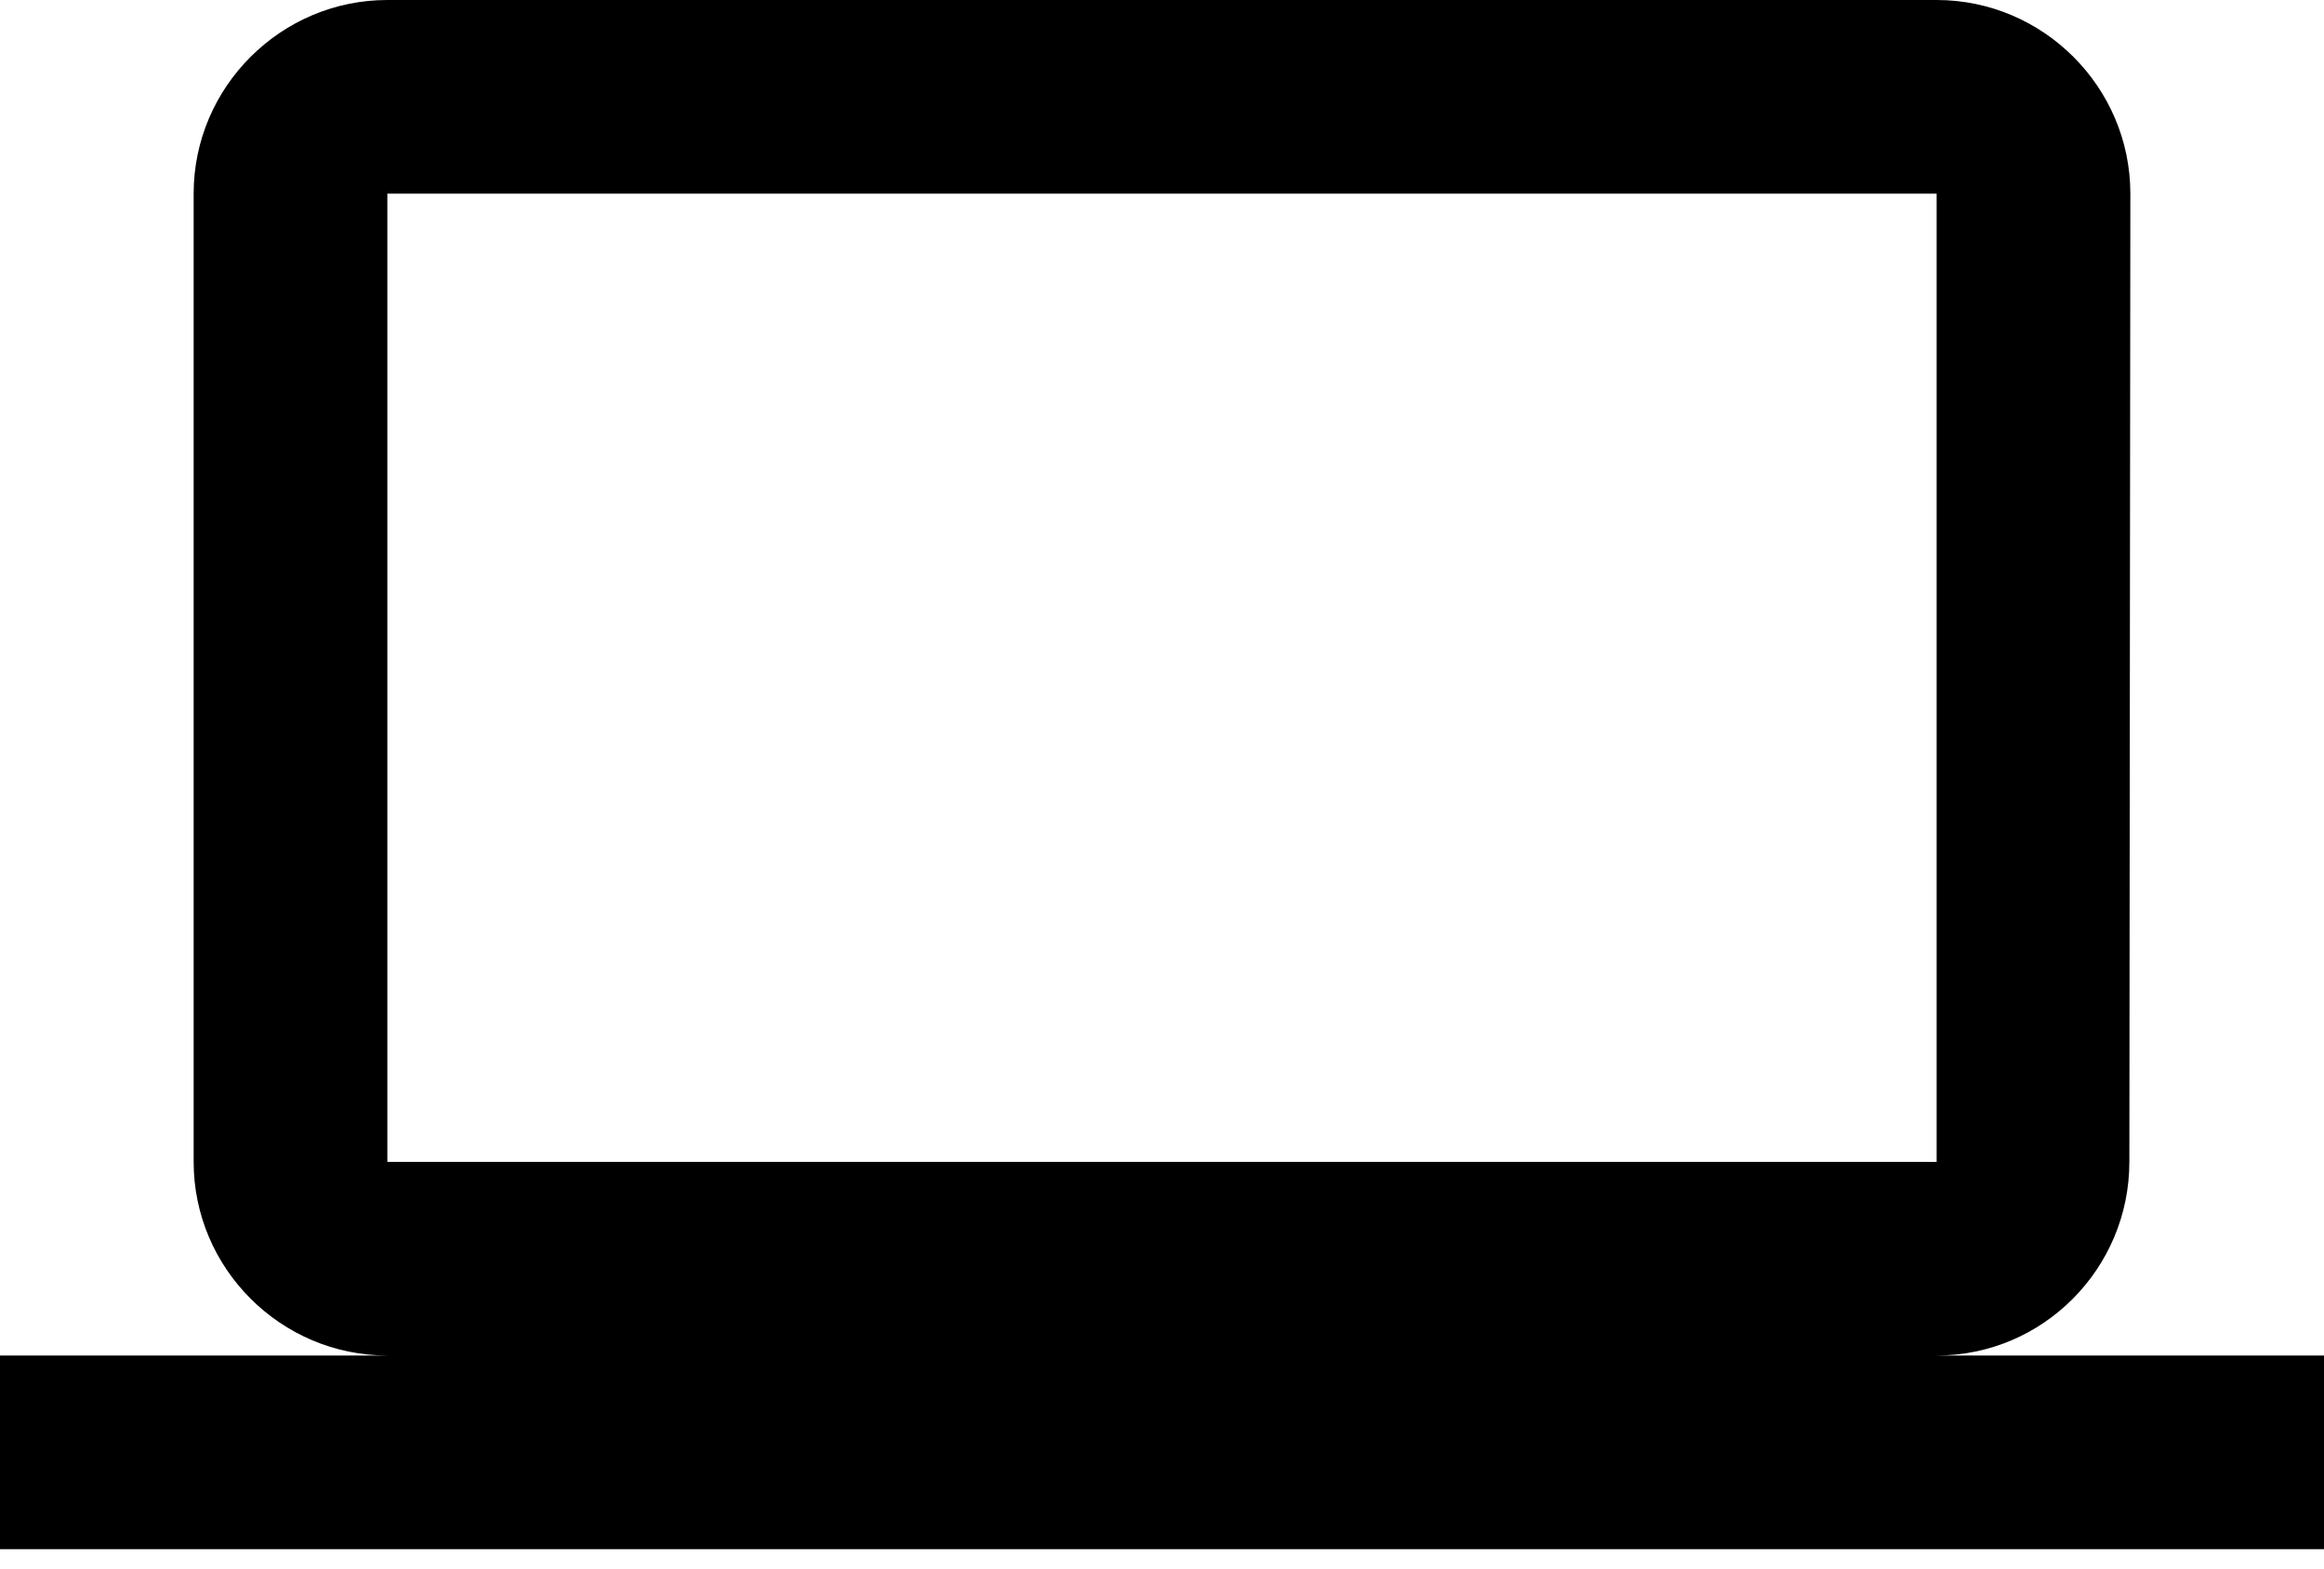 <?xml version="1.0" encoding="UTF-8"?>
<svg width="40px" height="27px" viewBox="0 0 40 27" version="1.1" xmlns="http://www.w3.org/2000/svg"
>
    <title>computer</title>


    <path d="M33.333,23.333 C35.167,23.333 36.65,21.833 36.65,20 L36.667,3.333 C36.667,1.5 35.167,0 33.333,0 L6.667,0 C4.833,0 3.333,1.5 3.333,3.333 L3.333,20 C3.333,21.833 4.833,23.333 6.667,23.333 L0,23.333 L0,26.667 L40,26.667 L40,23.333 L33.333,23.333 Z M6.667,3.333 L33.333,3.333 L33.333,20 L6.667,20 L6.667,3.333 Z"
          id="形状"></path>


</svg>
